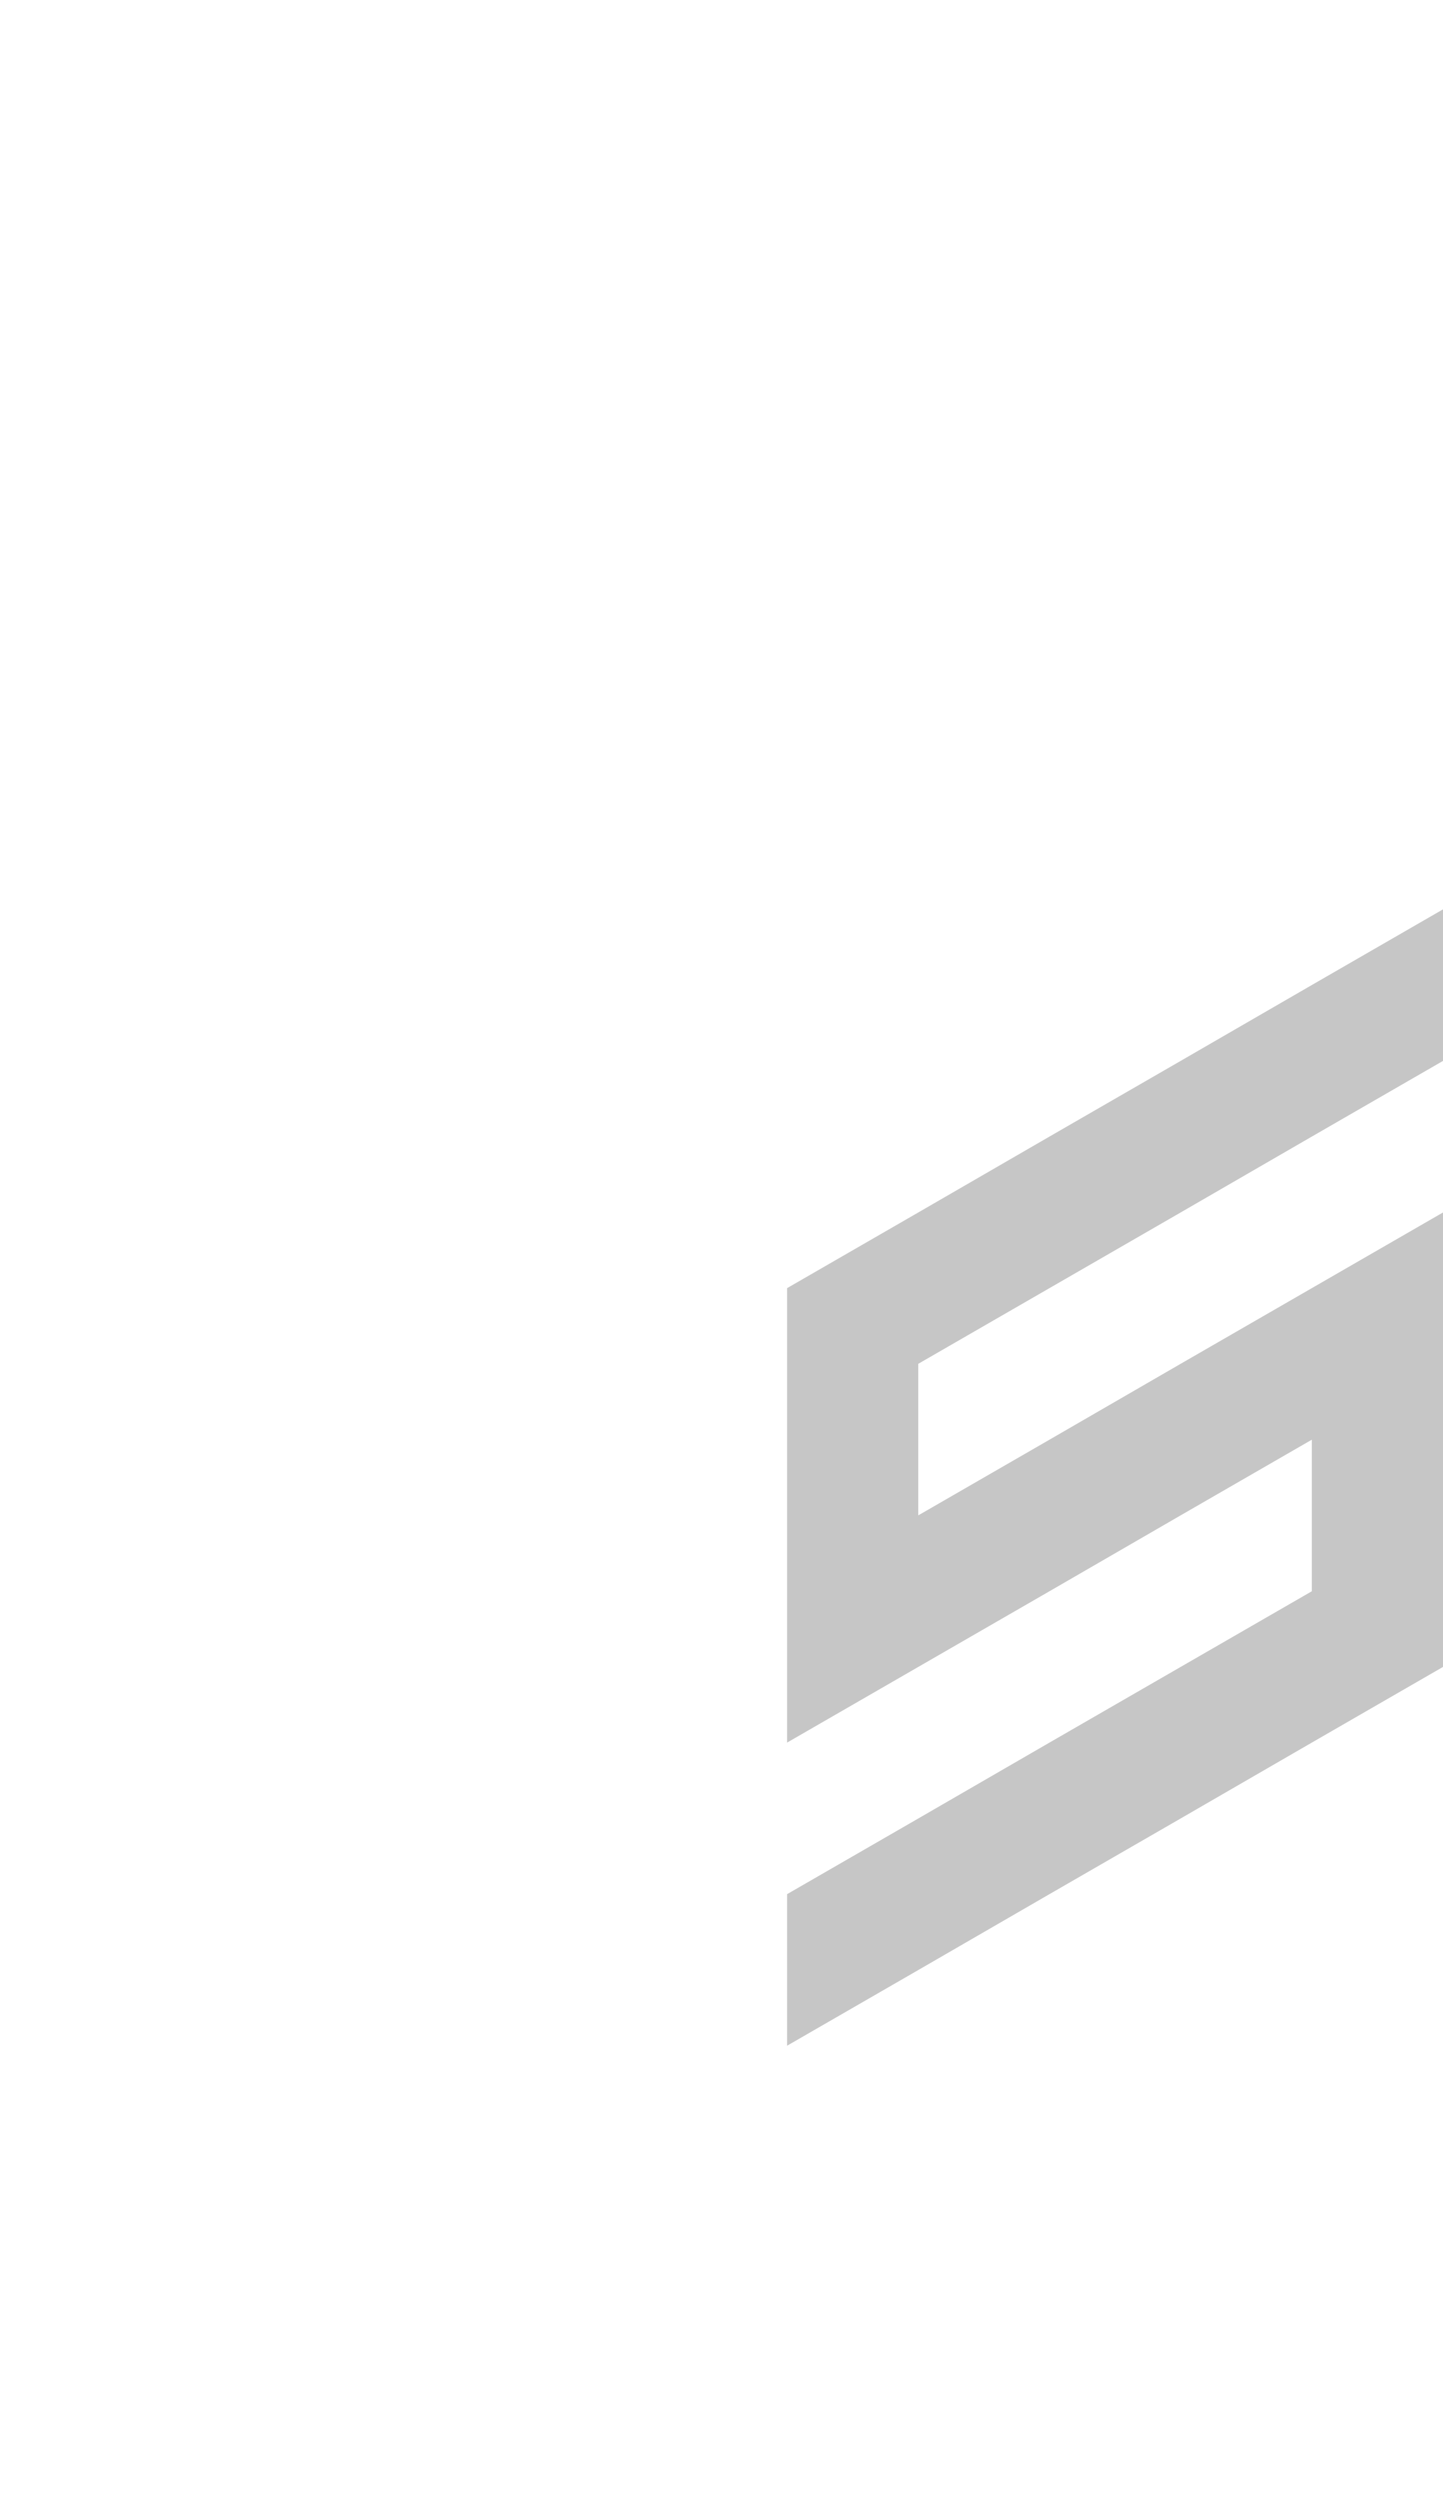 <?xml version="1.0" encoding="utf-8"?>
<!-- Generator: Adobe Illustrator 25.2.0, SVG Export Plug-In . SVG Version: 6.00 Build 0)  -->
<svg version="1.1" id="Layer_1" xmlns="http://www.w3.org/2000/svg" xmlns:xlink="http://www.w3.org/1999/xlink" x="0px" y="0px"
	 viewBox="0 0 660 1143.1" style="enable-background:new 0 0 660 1143.1;" xml:space="preserve">
<style type="text/css">
	.st0{fill:#c6c6c6;}
</style>
<polygon id="_x35_" class="st0" points="360,658.3 360,727.6 360,796.8 420,762.2 420,762.2 480,727.6 540,692.9 600,658.3 
	600,658.3 600,727.6 540,762.2 480,796.8 420,831.5 420,831.5 360,866.1 360,866.1 360,935.4 420,900.8 480,866.1 540,831.5 
	600,796.8 660,762.2 660,692.9 660,692.9 660,623.6 660,623.6 660,623.6 660,554.4 660,554.4 600,589 600,589 540,623.6 540,623.6 
	480,658.3 480,658.3 420,692.9 420,623.6 420,623.6 480,589 480,589 540,554.4 540,554.4 600,519.7 600,519.7 660,485.1 660,415.8 
	600,450.4 540,485.1 540,485.1 540,485.1 480,519.7 480,519.7 480,519.7 420,554.4 420,554.4 360,589 360,589 "/>
</svg>
